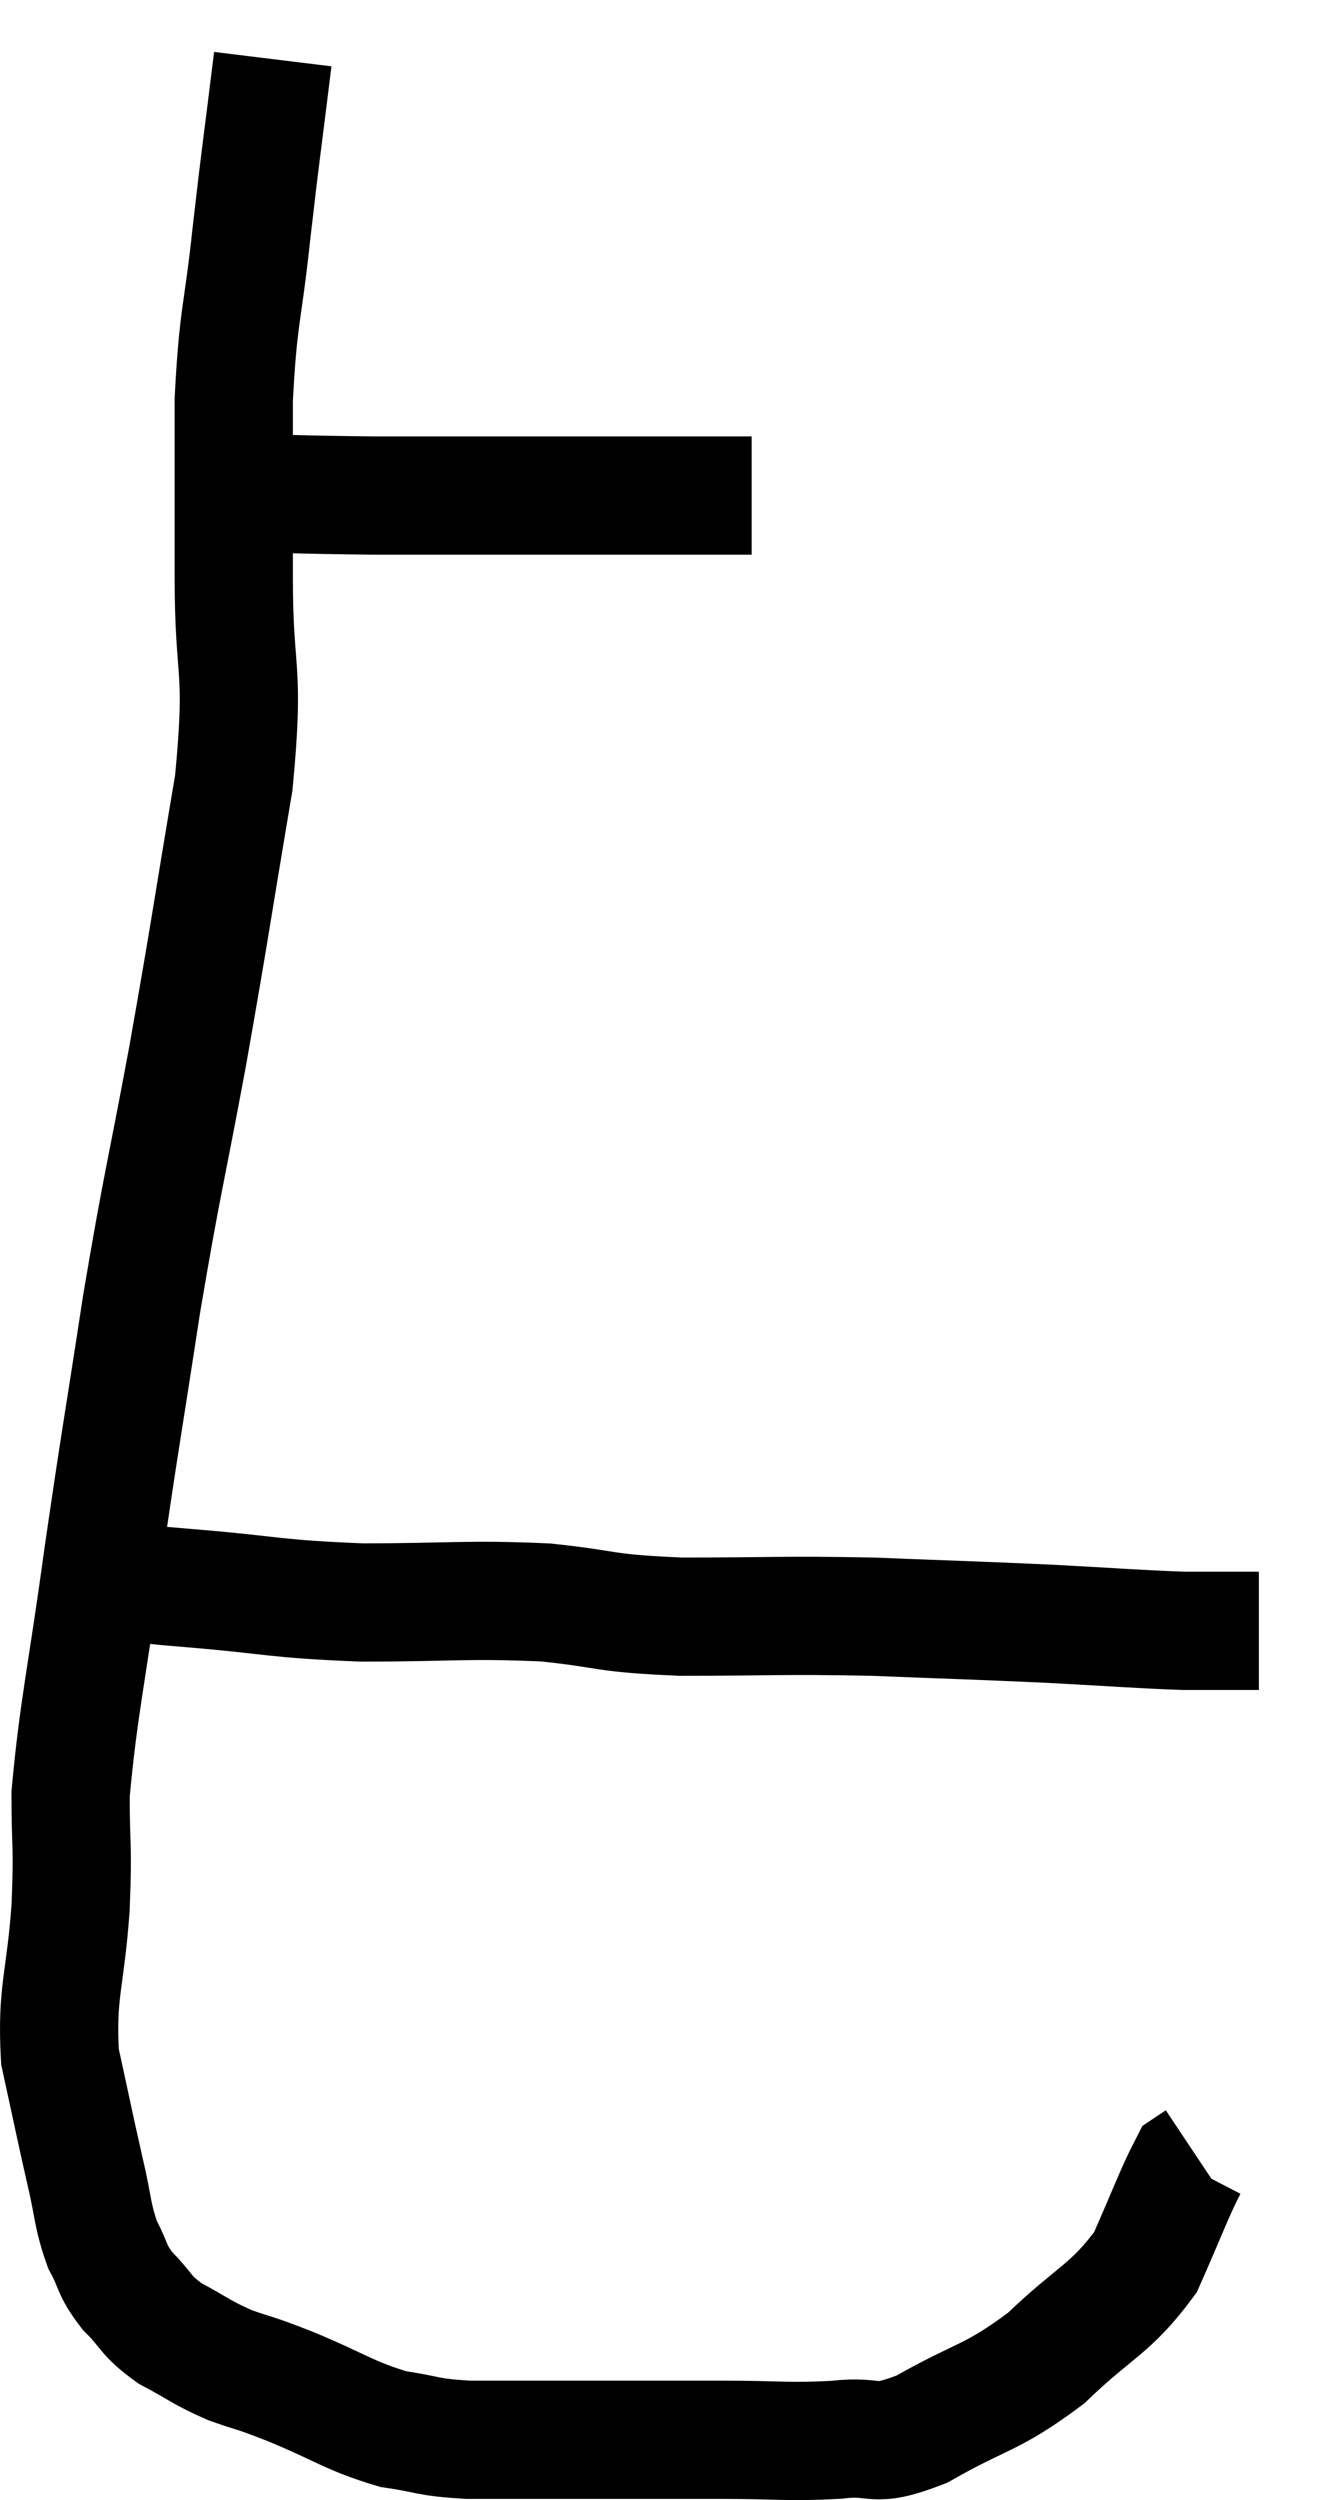 <svg xmlns="http://www.w3.org/2000/svg" viewBox="8.286 1.94 22.294 42.28" width="22.294" height="42.28"><path d="M 11.82 10.26 C 13.2 10.29, 13.23 10.305, 14.58 10.32 C 15.9 10.32, 16.245 10.32, 17.22 10.32 C 17.85 10.32, 17.835 10.32, 18.48 10.32 C 19.14 10.32, 19.335 10.32, 19.8 10.32 C 20.07 10.32, 20.04 10.32, 20.34 10.32 L 21 10.32" fill="none" stroke="black" stroke-width="2"></path><path d="M 12.9 2.94 C 12.72 4.41, 12.705 4.44, 12.54 5.88 C 12.39 7.29, 12.315 7.245, 12.24 8.7 C 12.24 10.2, 12.24 10.08, 12.24 11.7 C 12.24 13.44, 12.435 13.155, 12.24 15.18 C 11.85 17.49, 11.85 17.595, 11.46 19.8 C 11.07 21.9, 11.04 21.87, 10.68 24 C 10.35 26.16, 10.32 26.25, 10.02 28.32 C 9.75 30.3, 9.615 30.81, 9.48 32.28 C 9.48 33.24, 9.525 33.09, 9.48 34.2 C 9.39 35.46, 9.24 35.61, 9.3 36.72 C 9.51 37.68, 9.54 37.845, 9.72 38.64 C 9.87 39.27, 9.84 39.39, 10.02 39.9 C 10.23 40.29, 10.155 40.305, 10.44 40.68 C 10.8 41.04, 10.725 41.085, 11.16 41.4 C 11.67 41.67, 11.67 41.715, 12.18 41.94 C 12.69 42.12, 12.51 42.03, 13.2 42.3 C 14.07 42.66, 14.19 42.795, 14.94 43.02 C 15.57 43.11, 15.465 43.155, 16.2 43.2 C 17.04 43.2, 16.8 43.2, 17.88 43.2 C 19.2 43.2, 19.38 43.2, 20.52 43.2 C 21.48 43.2, 21.6 43.245, 22.44 43.2 C 23.16 43.11, 22.995 43.365, 23.88 43.02 C 24.93 42.42, 25.035 42.525, 25.98 41.82 C 26.82 41.01, 27.06 41.01, 27.66 40.2 C 28.02 39.39, 28.155 39.015, 28.38 38.58 C 28.47 38.52, 28.515 38.49, 28.56 38.46 L 28.56 38.46" fill="none" stroke="black" stroke-width="2"></path><path d="M 10.86 28.74 C 11.19 28.77, 10.635 28.725, 11.52 28.8 C 12.96 28.92, 12.9 28.98, 14.4 29.04 C 15.96 29.04, 16.17 28.98, 17.52 29.04 C 18.66 29.16, 18.42 29.22, 19.8 29.28 C 21.42 29.28, 21.48 29.25, 23.04 29.28 C 24.54 29.34, 24.72 29.34, 26.04 29.4 C 27.18 29.46, 27.48 29.49, 28.32 29.52 C 28.86 29.52, 29.085 29.52, 29.4 29.52 L 29.58 29.52" fill="none" stroke="black" stroke-width="2"></path></svg>